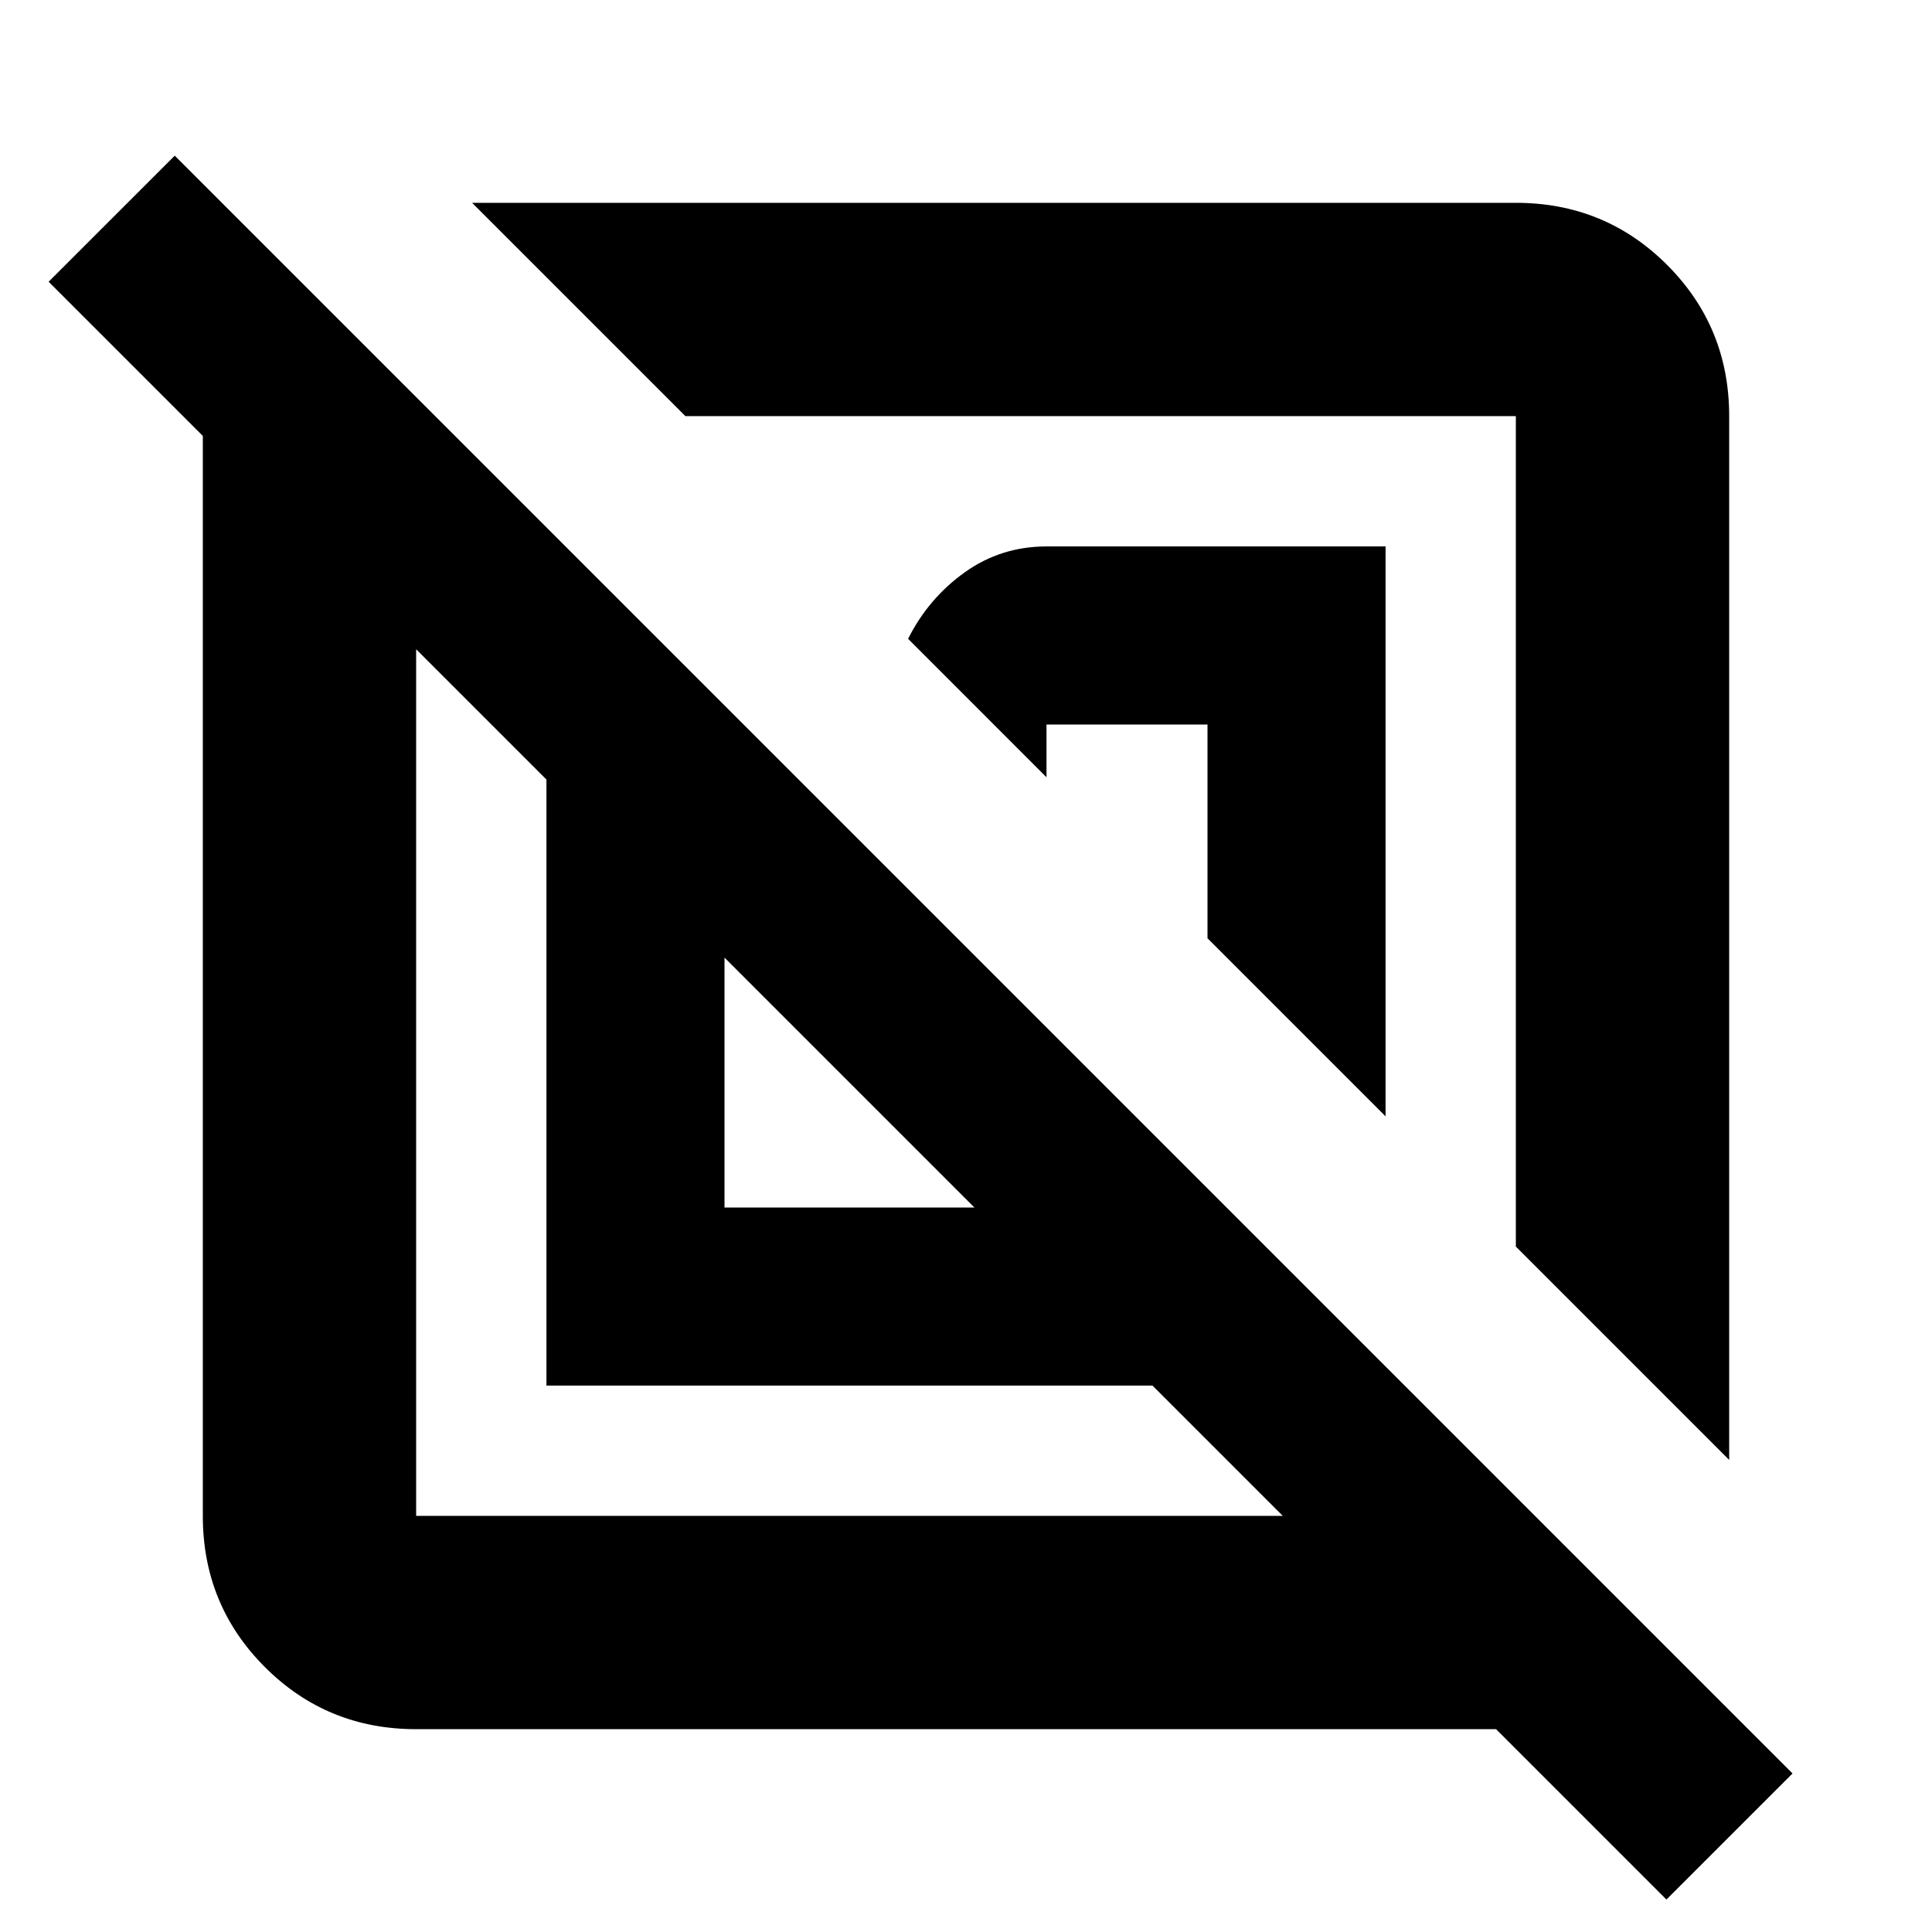 <svg xmlns="http://www.w3.org/2000/svg" height="24" viewBox="0 -960 960 960" width="24"><path d="M206.78-100.78q-44.3 0-75.15-30.85-30.85-30.85-30.85-75.15v-536.61L24.17-820l62.66-62.65L890.7-78.78l-62.66 62.65-84.65-84.65H206.78Zm64.74-170.74v-301.13l-64.74-64.74v430.61h430.61l-64.74-64.74H271.52Zm587.7 36.95-106-106v-412.65H340.57l-106-106h518.65q44.3 0 75.15 30.85 30.85 30.85 30.85 75.15v518.65ZM360-360h124.17L360-484.17V-360Zm328.48-45.3L600-493.78V-600h-80v26.22l-68.78-68.79q10.13-20.17 28.15-33.04 18.02-12.87 40.63-12.87h168.48v283.18Zm-266.18-17Zm124.87-124.87Z"/></svg>